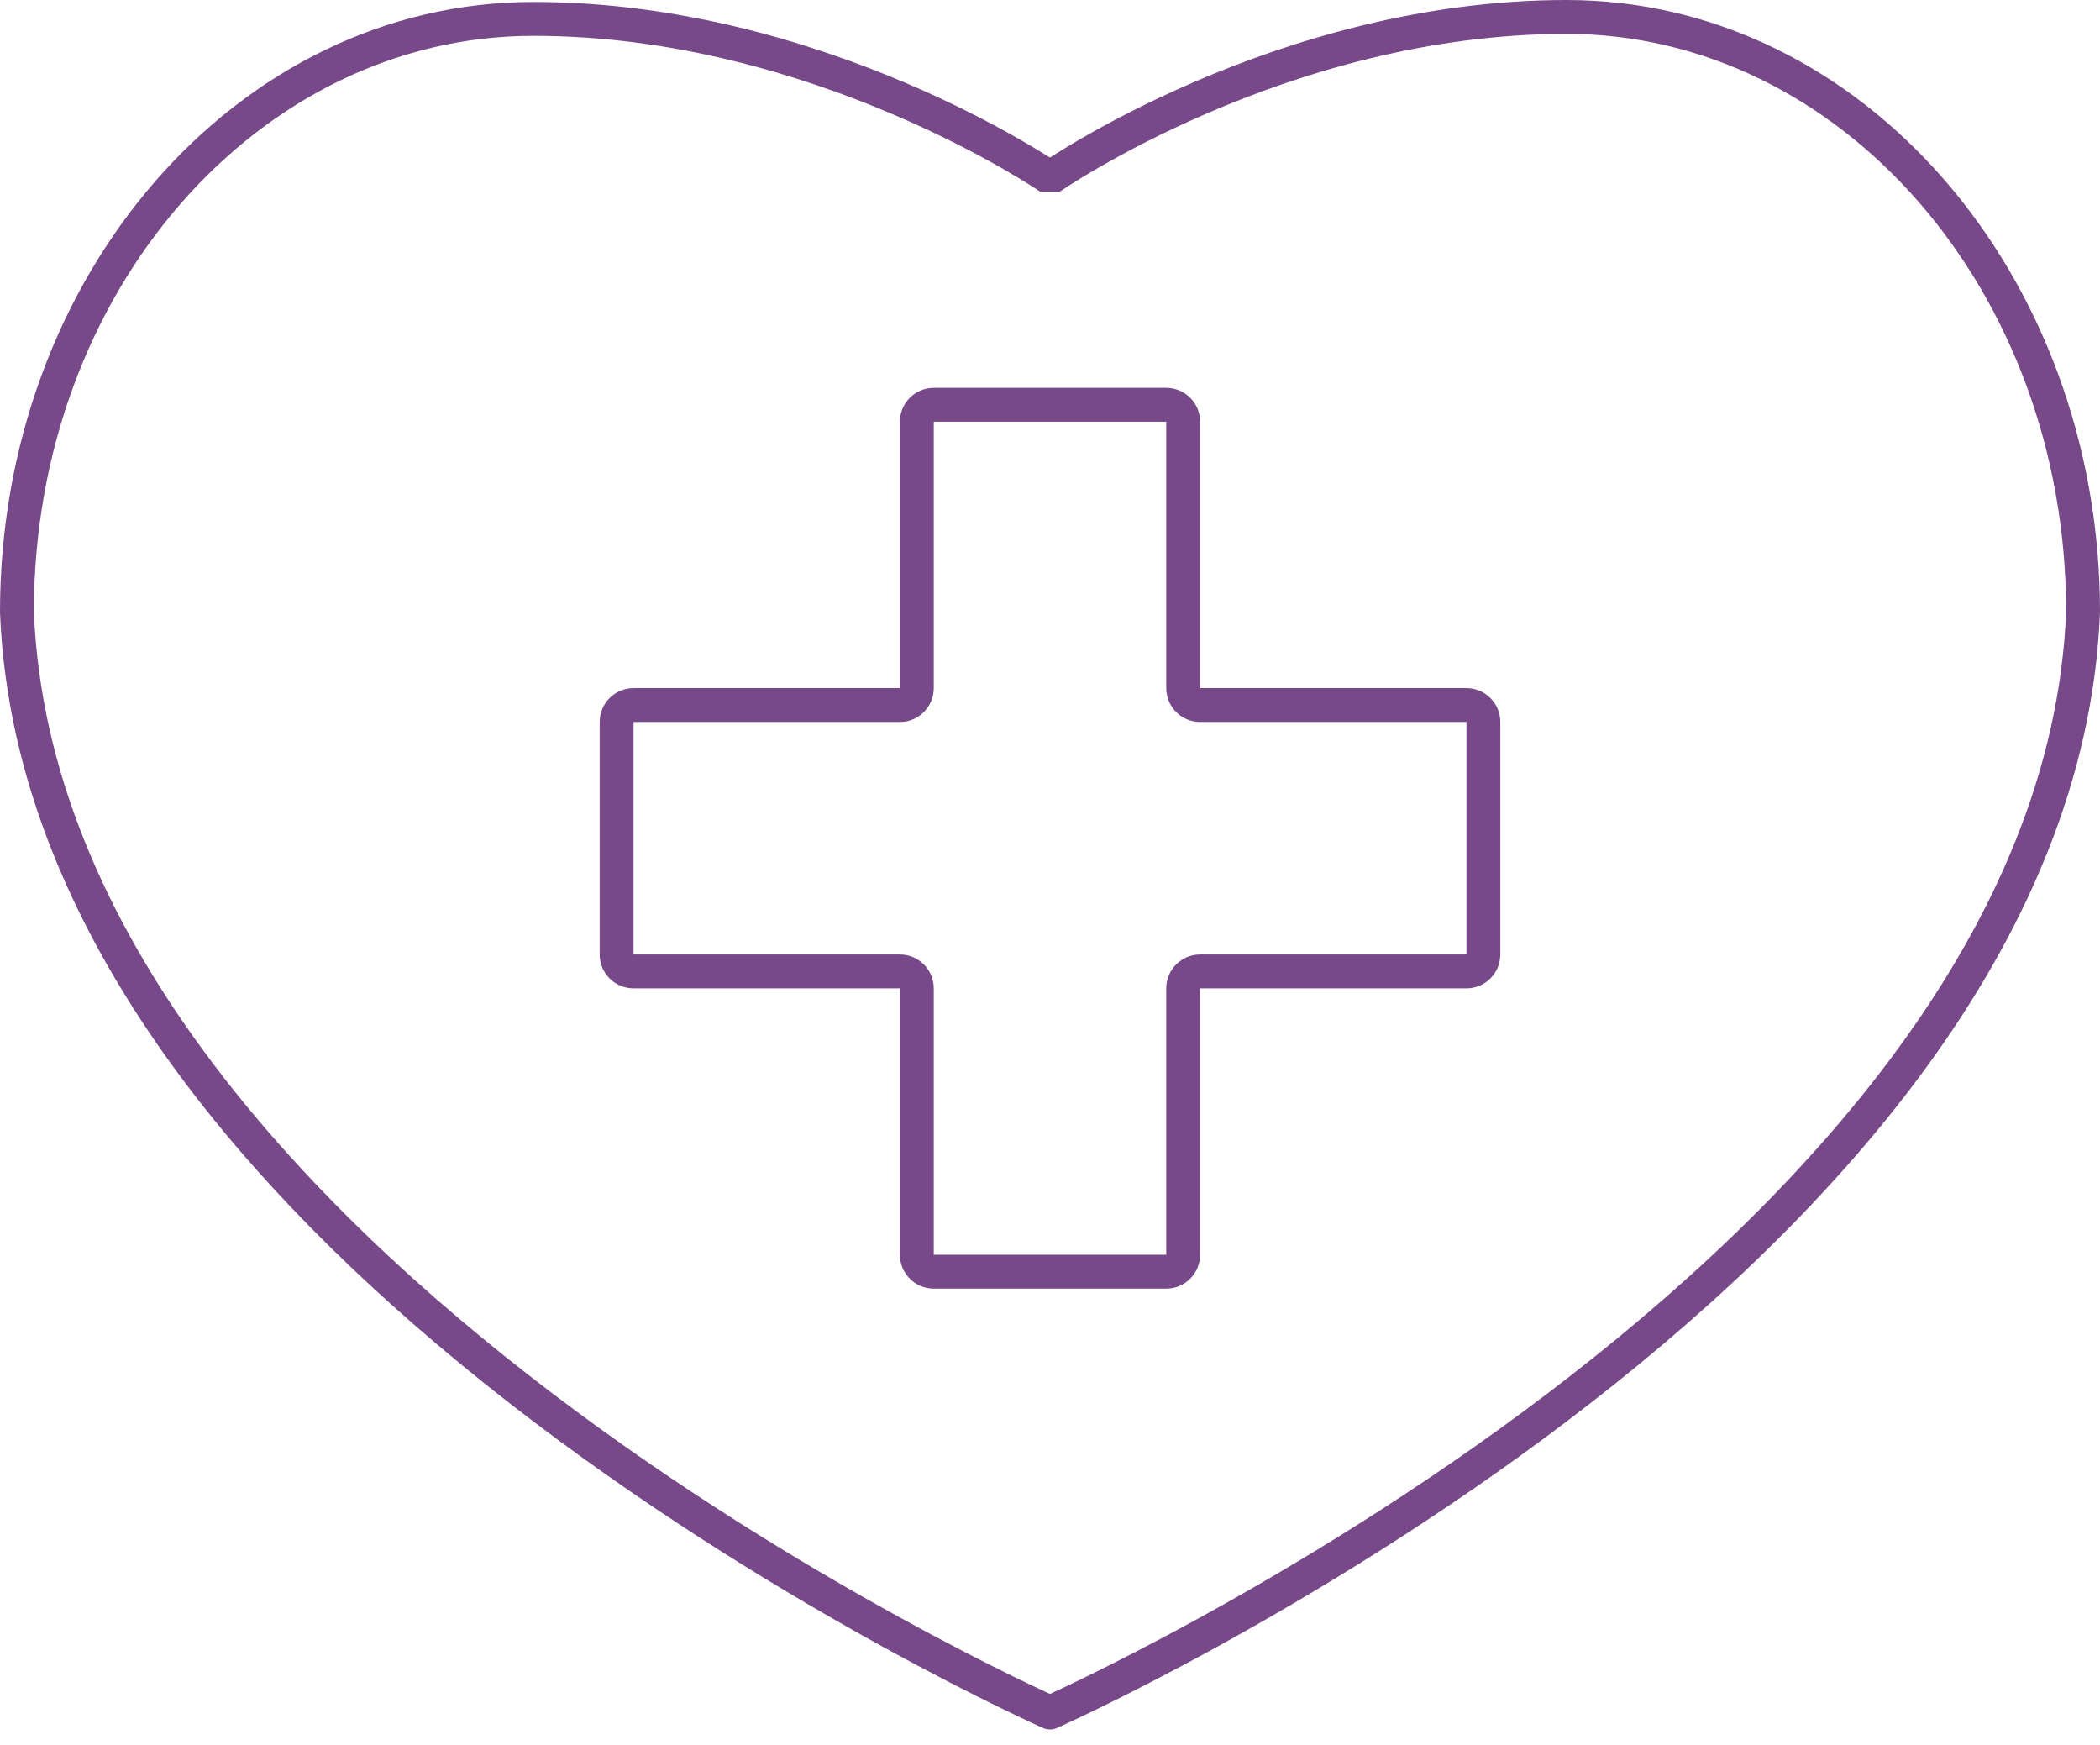 <svg width="124" height="103" viewBox="0 0 124 103" fill="none" xmlns="http://www.w3.org/2000/svg">
<path fill-rule="evenodd" clip-rule="evenodd" d="M70.538 4.831C76.133 2.424 83.897 0 92.5 0C110.025 0 124 16.31 124 36.124C124 36.137 124 36.15 123.999 36.163C123.218 55.967 107.624 72.459 92.532 83.899C84.953 89.644 77.427 94.17 71.798 97.26C68.983 98.805 66.639 99.992 64.997 100.794C64.177 101.195 63.531 101.499 63.089 101.704C62.868 101.807 62.699 101.884 62.584 101.937C62.526 101.963 62.482 101.983 62.452 101.996L62.418 102.011L62.409 102.015L62.406 102.016C62.406 102.016 62.405 102.017 62 101.103C61.595 102.017 61.594 102.016 61.594 102.016L61.591 102.015L61.582 102.011L61.548 101.996C61.518 101.983 61.474 101.963 61.417 101.937C61.301 101.884 61.132 101.807 60.911 101.704C60.469 101.499 59.824 101.195 59.003 100.794C57.361 99.992 55.017 98.805 52.202 97.26C46.573 94.17 39.047 89.644 31.468 83.899C16.376 72.459 0.782 55.967 0.001 36.163C0 36.15 0 36.137 0 36.124C0 16.306 13.979 0.115 31.5 0.115C40.101 0.115 47.863 2.509 53.458 4.887C56.259 6.078 58.527 7.269 60.098 8.165C60.884 8.613 61.496 8.987 61.914 9.251C61.943 9.269 61.97 9.287 61.997 9.303C62.024 9.286 62.052 9.268 62.081 9.249C62.499 8.982 63.111 8.603 63.897 8.149C65.468 7.243 67.737 6.037 70.538 4.831ZM61.433 11.324L61.427 11.32L61.401 11.302C61.378 11.286 61.341 11.262 61.292 11.229C61.193 11.164 61.044 11.067 60.846 10.942C60.452 10.693 59.865 10.334 59.108 9.902C57.592 9.038 55.394 7.883 52.676 6.728C47.231 4.414 39.744 2.115 31.5 2.115C15.337 2.115 2.009 17.135 2 36.104C2.753 54.928 17.654 70.918 32.676 82.305C40.156 87.975 47.594 92.449 53.164 95.506C55.949 97.034 58.264 98.207 59.88 98.997C60.689 99.391 61.322 99.691 61.753 99.89C61.844 99.933 61.927 99.971 62 100.004C62.073 99.971 62.156 99.933 62.247 99.89C62.678 99.691 63.311 99.391 64.12 98.997C65.737 98.207 68.052 97.034 70.836 95.506C76.406 92.449 83.844 87.975 91.324 82.305C106.346 70.918 121.247 54.928 122 36.104C121.991 17.13 108.659 2 92.5 2C84.259 2 76.772 4.326 71.329 6.669C68.611 7.838 66.412 9.007 64.897 9.882C64.139 10.319 63.553 10.682 63.158 10.934C62.961 11.06 62.812 11.159 62.713 11.225C62.664 11.258 62.627 11.283 62.603 11.299L62.577 11.317L62.572 11.32L62.571 11.321M61.433 11.324L61.434 11.324L61.433 11.324ZM62 101.103L61.595 102.017C61.853 102.131 62.147 102.131 62.405 102.017L62 101.103Z" fill="#774989"/>
<path fill-rule="evenodd" clip-rule="evenodd" d="M55.137 40.624C55.137 41.728 54.241 42.624 53.137 42.624H37.41V56.35H53.137C54.241 56.35 55.137 57.246 55.137 58.35V74.077H68.863V58.35C68.863 57.246 69.759 56.35 70.863 56.35H86.59V42.624H70.863C69.759 42.624 68.863 41.728 68.863 40.624V24.897H55.137V40.624ZM53.137 24.897C53.137 23.793 54.032 22.897 55.137 22.897H68.863C69.968 22.897 70.863 23.793 70.863 24.897V40.624H86.59C87.694 40.624 88.59 41.519 88.59 42.624V56.35C88.59 57.455 87.694 58.35 86.59 58.35H70.863V74.077C70.863 75.181 69.968 76.077 68.863 76.077H55.137C54.032 76.077 53.137 75.181 53.137 74.077V58.35H37.41C36.306 58.35 35.41 57.455 35.41 56.35V42.624C35.41 41.519 36.306 40.624 37.41 40.624H53.137V24.897Z" fill="#774989"/>
</svg>

